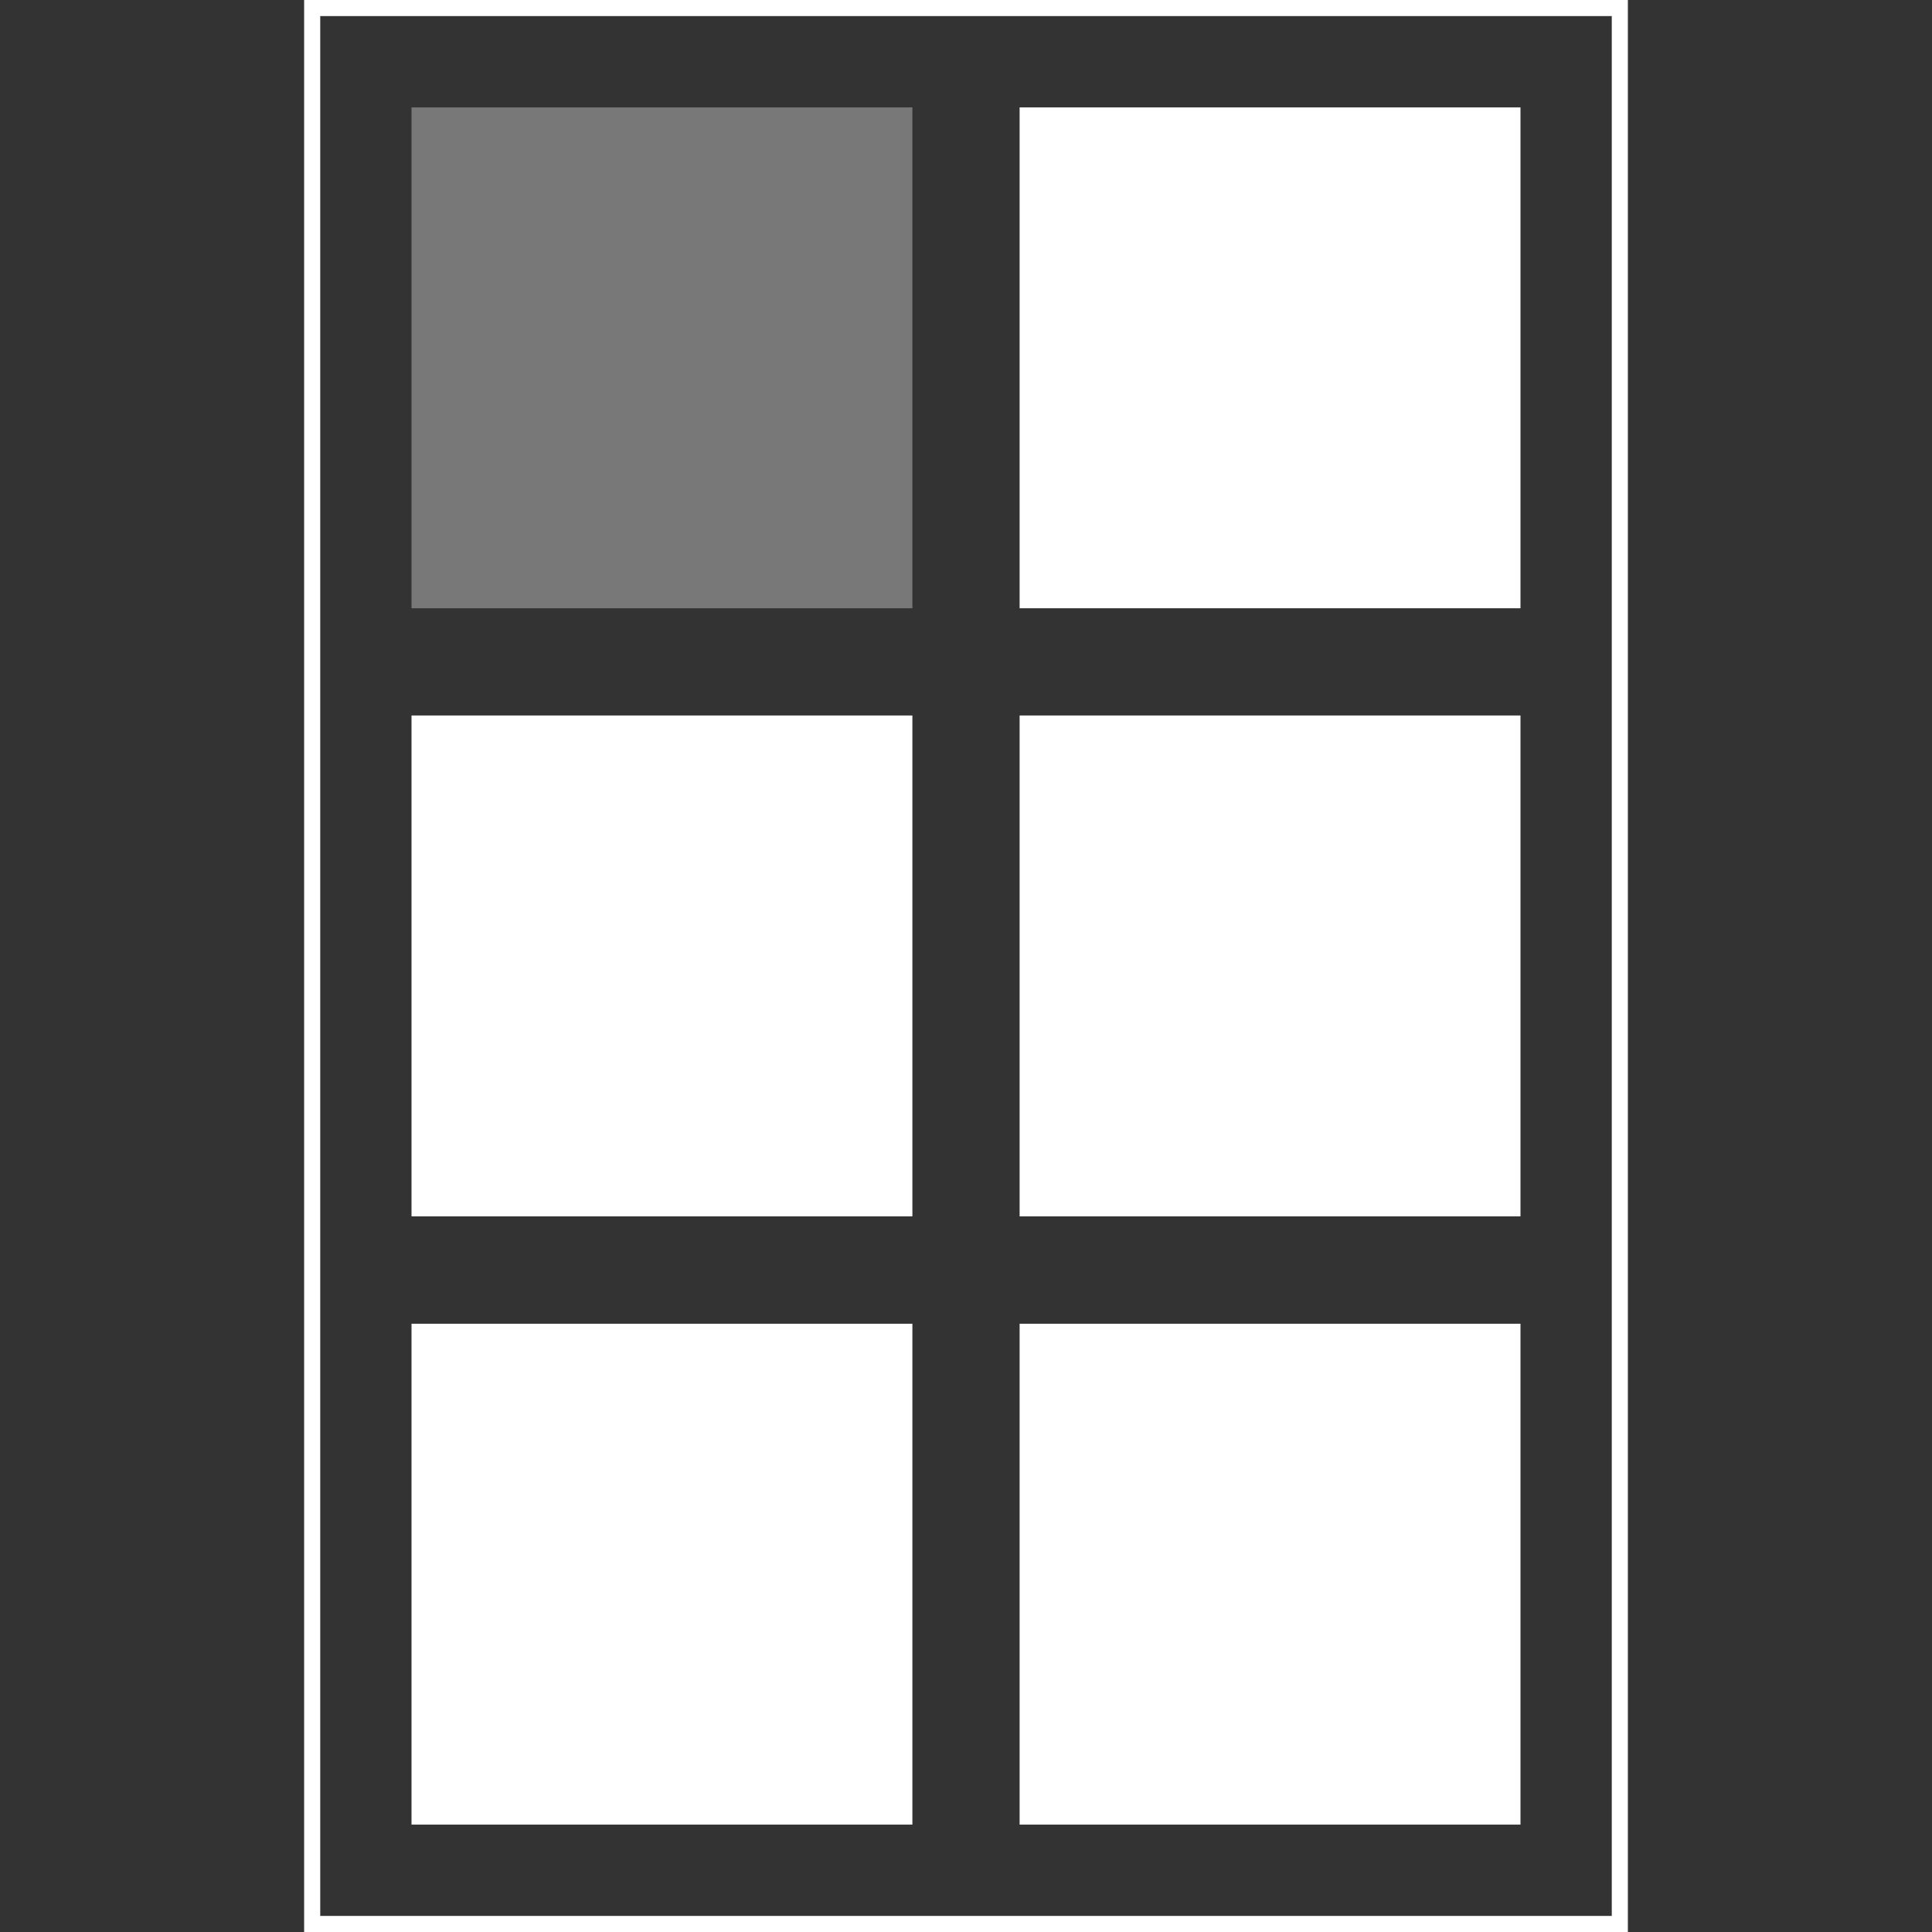 <svg id="Layer_1" data-name="Layer 1" xmlns="http://www.w3.org/2000/svg" viewBox="0 0 120 120"><rect x="0" y="0" width="120" height="120" fill="#333333" stroke="none"/><defs><style>.cls-1{fill:#787878;}.cls-2{fill:#fff;}</style></defs><title>Icon-Menu</title><rect class="cls-1" x="25.56" y="6.67" width="31.11" height="31.11"/><rect class="cls-2" x="25.56" y="44.44" width="31.11" height="31.11"/><rect class="cls-2" x="25.56" y="82.22" width="31.11" height="31.11"/><rect class="cls-2" x="63.33" y="6.67" width="31.11" height="31.11"/><rect class="cls-2" x="63.33" y="44.44" width="31.11" height="31.11"/><rect class="cls-2" x="63.33" y="82.22" width="31.11" height="31.11"/><path class="cls-2" d="M100.11,1V119H19.89V1h80.22m1-1H18.89V120h82.22V0Z"/></svg>